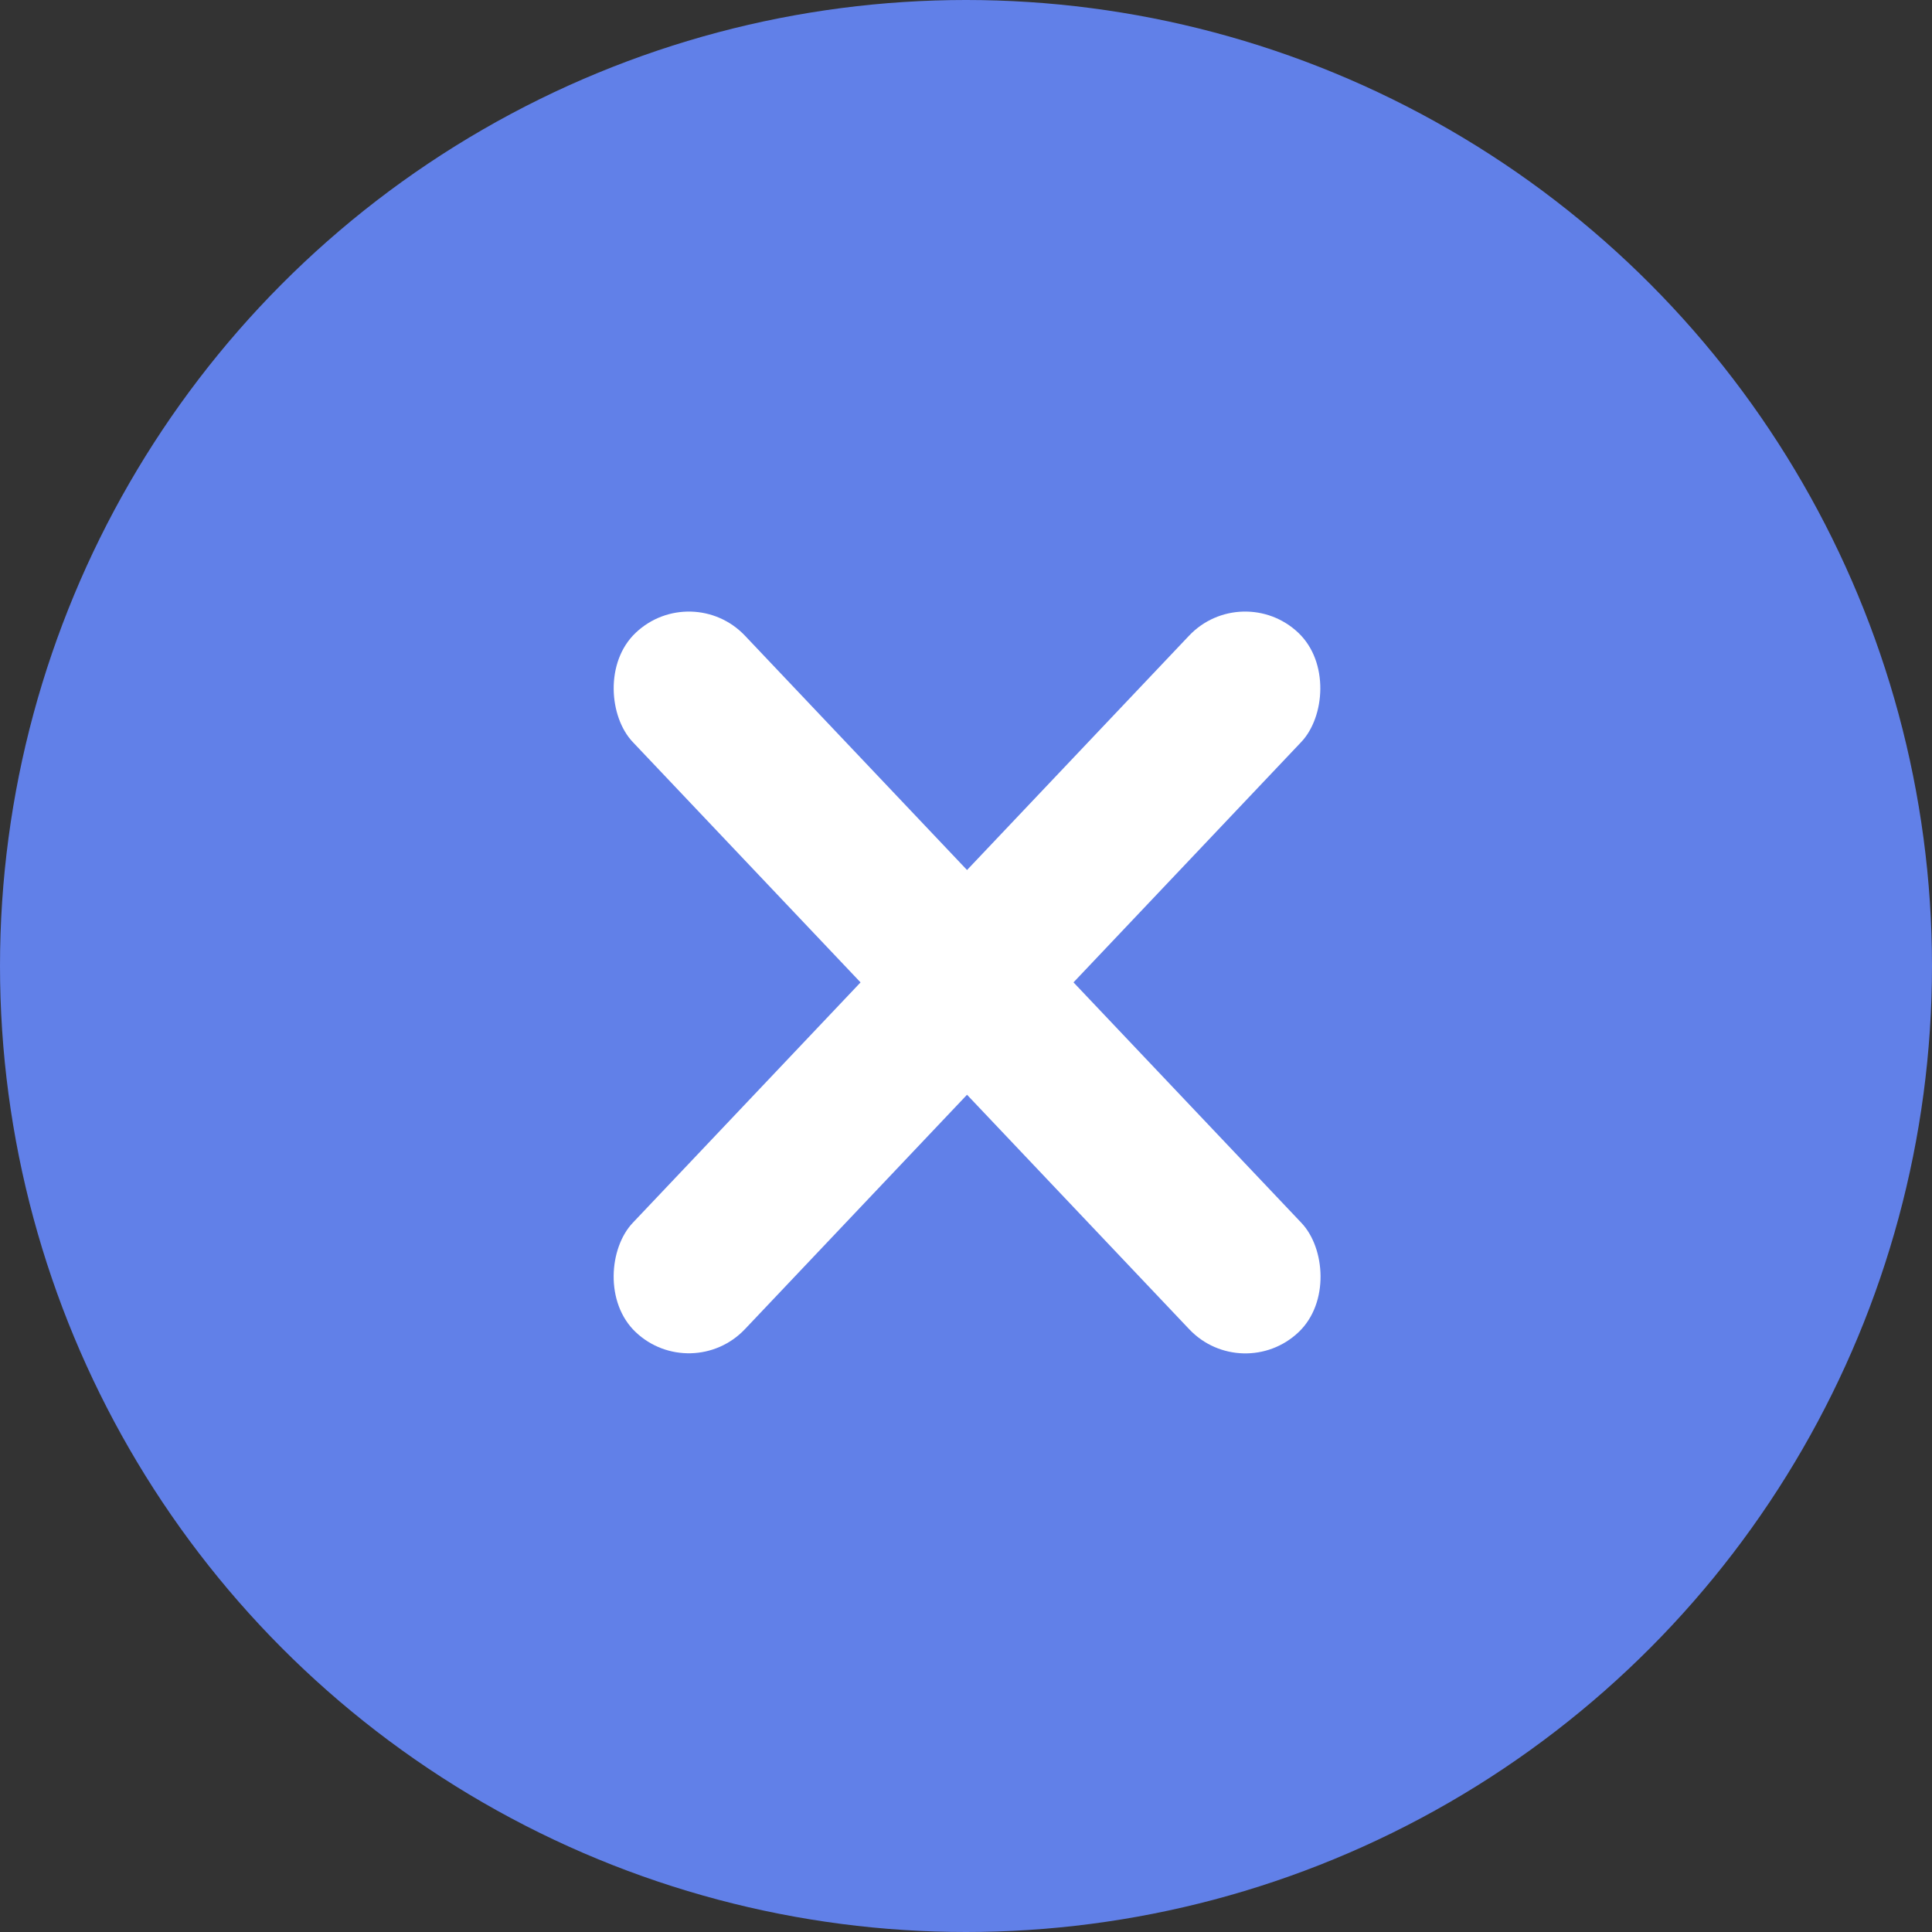 <svg width="50" height="50" viewBox="0 0 50 50" fill="none" xmlns="http://www.w3.org/2000/svg">
<rect x="0" y="0" width="50" height="50" fill="#333333" stroke="none"/>
<circle cx="25" cy="25" r="25" fill="#6180E8"/>
<rect x="32.148" y="15" width="4" height="24.933" rx="2" transform="rotate(43.455 32.148 15)" fill="white"/>
<rect width="4" height="24.933" rx="2" transform="matrix(-0.726 0.688 0.688 0.726 17.904 15)" fill="white"/>
</svg>
